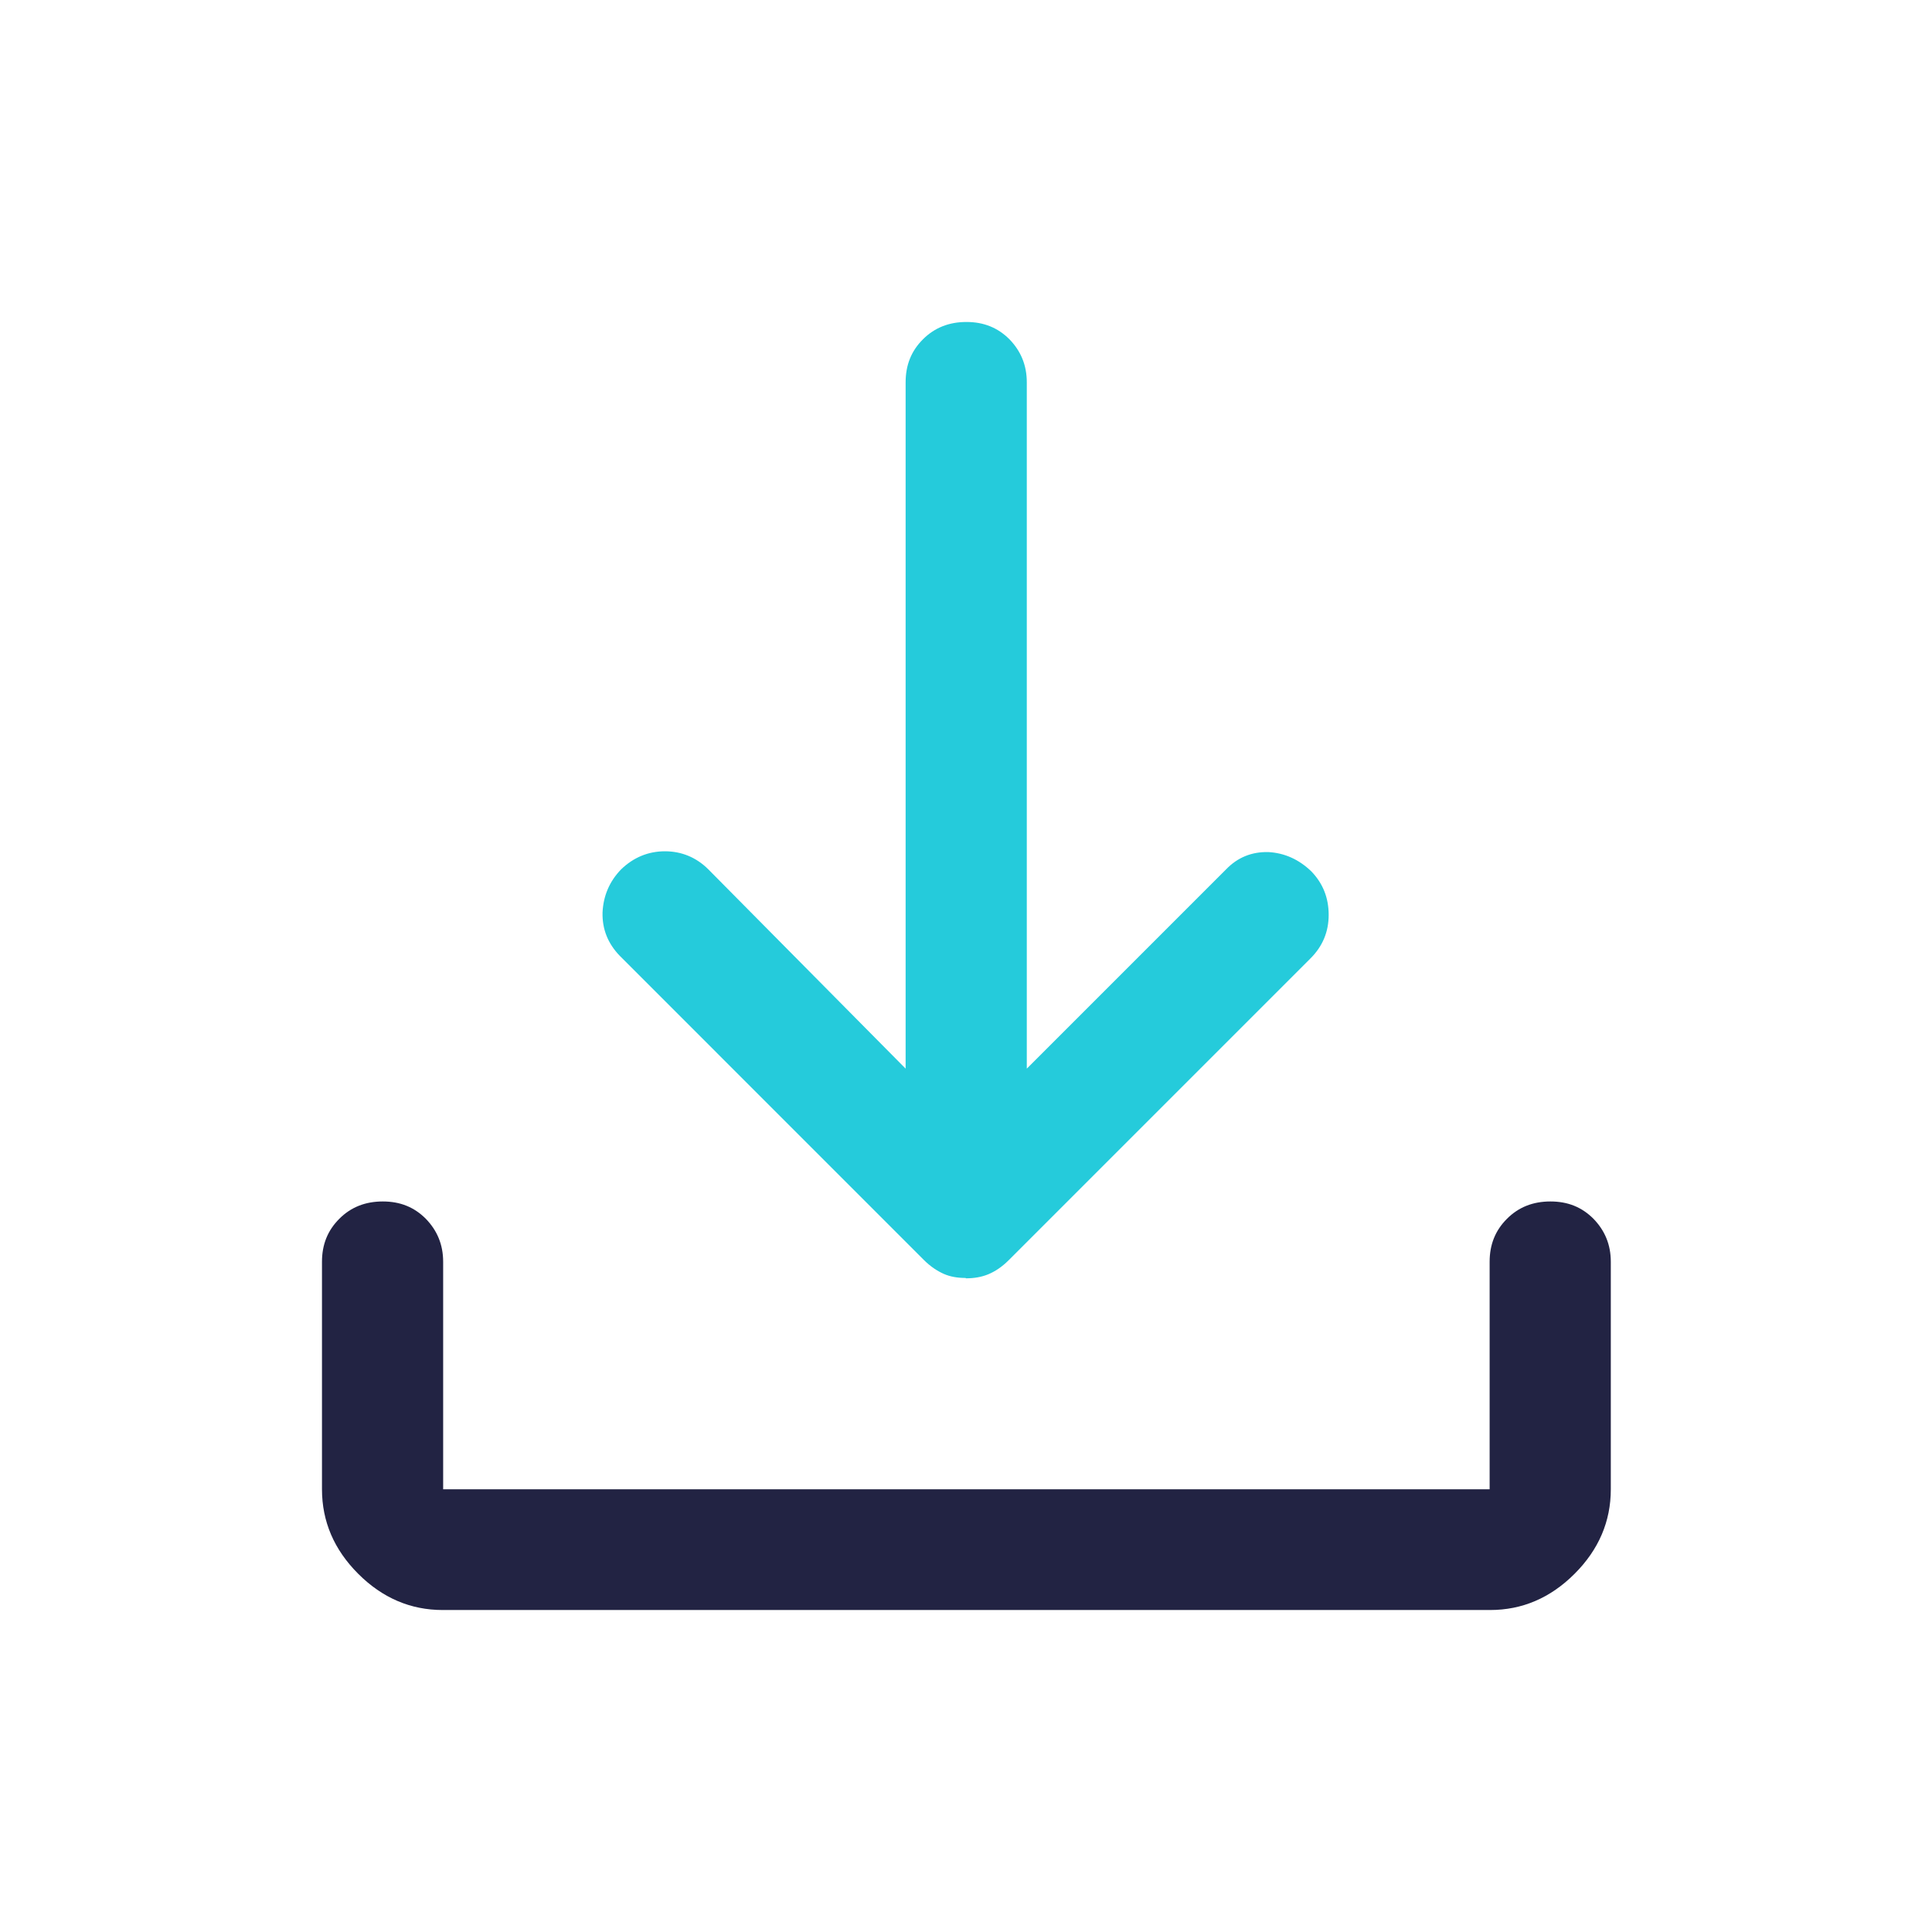 <svg width="32" height="32" viewBox="0 0 32 32" fill="none" xmlns="http://www.w3.org/2000/svg">
<path d="M7.333 26.667C6.8 26.667 6.333 26.467 5.933 26.067C5.533 25.667 5.333 25.2 5.333 24.667V20.9C5.333 20.613 5.427 20.38 5.62 20.187C5.813 19.993 6.053 19.9 6.34 19.9C6.627 19.9 6.86 19.993 7.053 20.187C7.24 20.38 7.34 20.613 7.34 20.9V24.667H24.673V20.9C24.673 20.613 24.767 20.38 24.96 20.187C25.153 19.993 25.393 19.9 25.68 19.9C25.967 19.9 26.2 19.993 26.393 20.187C26.58 20.38 26.68 20.613 26.68 20.9V24.667C26.68 25.2 26.48 25.667 26.08 26.067C25.68 26.467 25.213 26.667 24.68 26.667H7.333Z" fill="#222343"/>
<path d="M15.993 21.167C15.86 21.167 15.74 21.147 15.633 21.1C15.527 21.053 15.413 20.98 15.3 20.867L10.267 15.833C10.067 15.627 9.973 15.387 9.98 15.113C9.993 14.84 10.093 14.6 10.287 14.4C10.493 14.2 10.74 14.1 11.013 14.1C11.287 14.1 11.533 14.2 11.733 14.4L15 17.7V6.333C15 6.047 15.093 5.813 15.287 5.62C15.48 5.427 15.72 5.333 16.007 5.333C16.293 5.333 16.527 5.427 16.72 5.62C16.907 5.813 17.007 6.047 17.007 6.333V17.7L20.307 14.4C20.5 14.2 20.733 14.107 21.007 14.113C21.273 14.127 21.513 14.233 21.72 14.433C21.913 14.633 22.007 14.873 22.007 15.153C22.007 15.433 21.907 15.673 21.707 15.873L16.707 20.873C16.593 20.987 16.48 21.06 16.367 21.107C16.253 21.153 16.133 21.173 16 21.173L15.993 21.167Z" fill="#25CBDB"/>
</svg>

